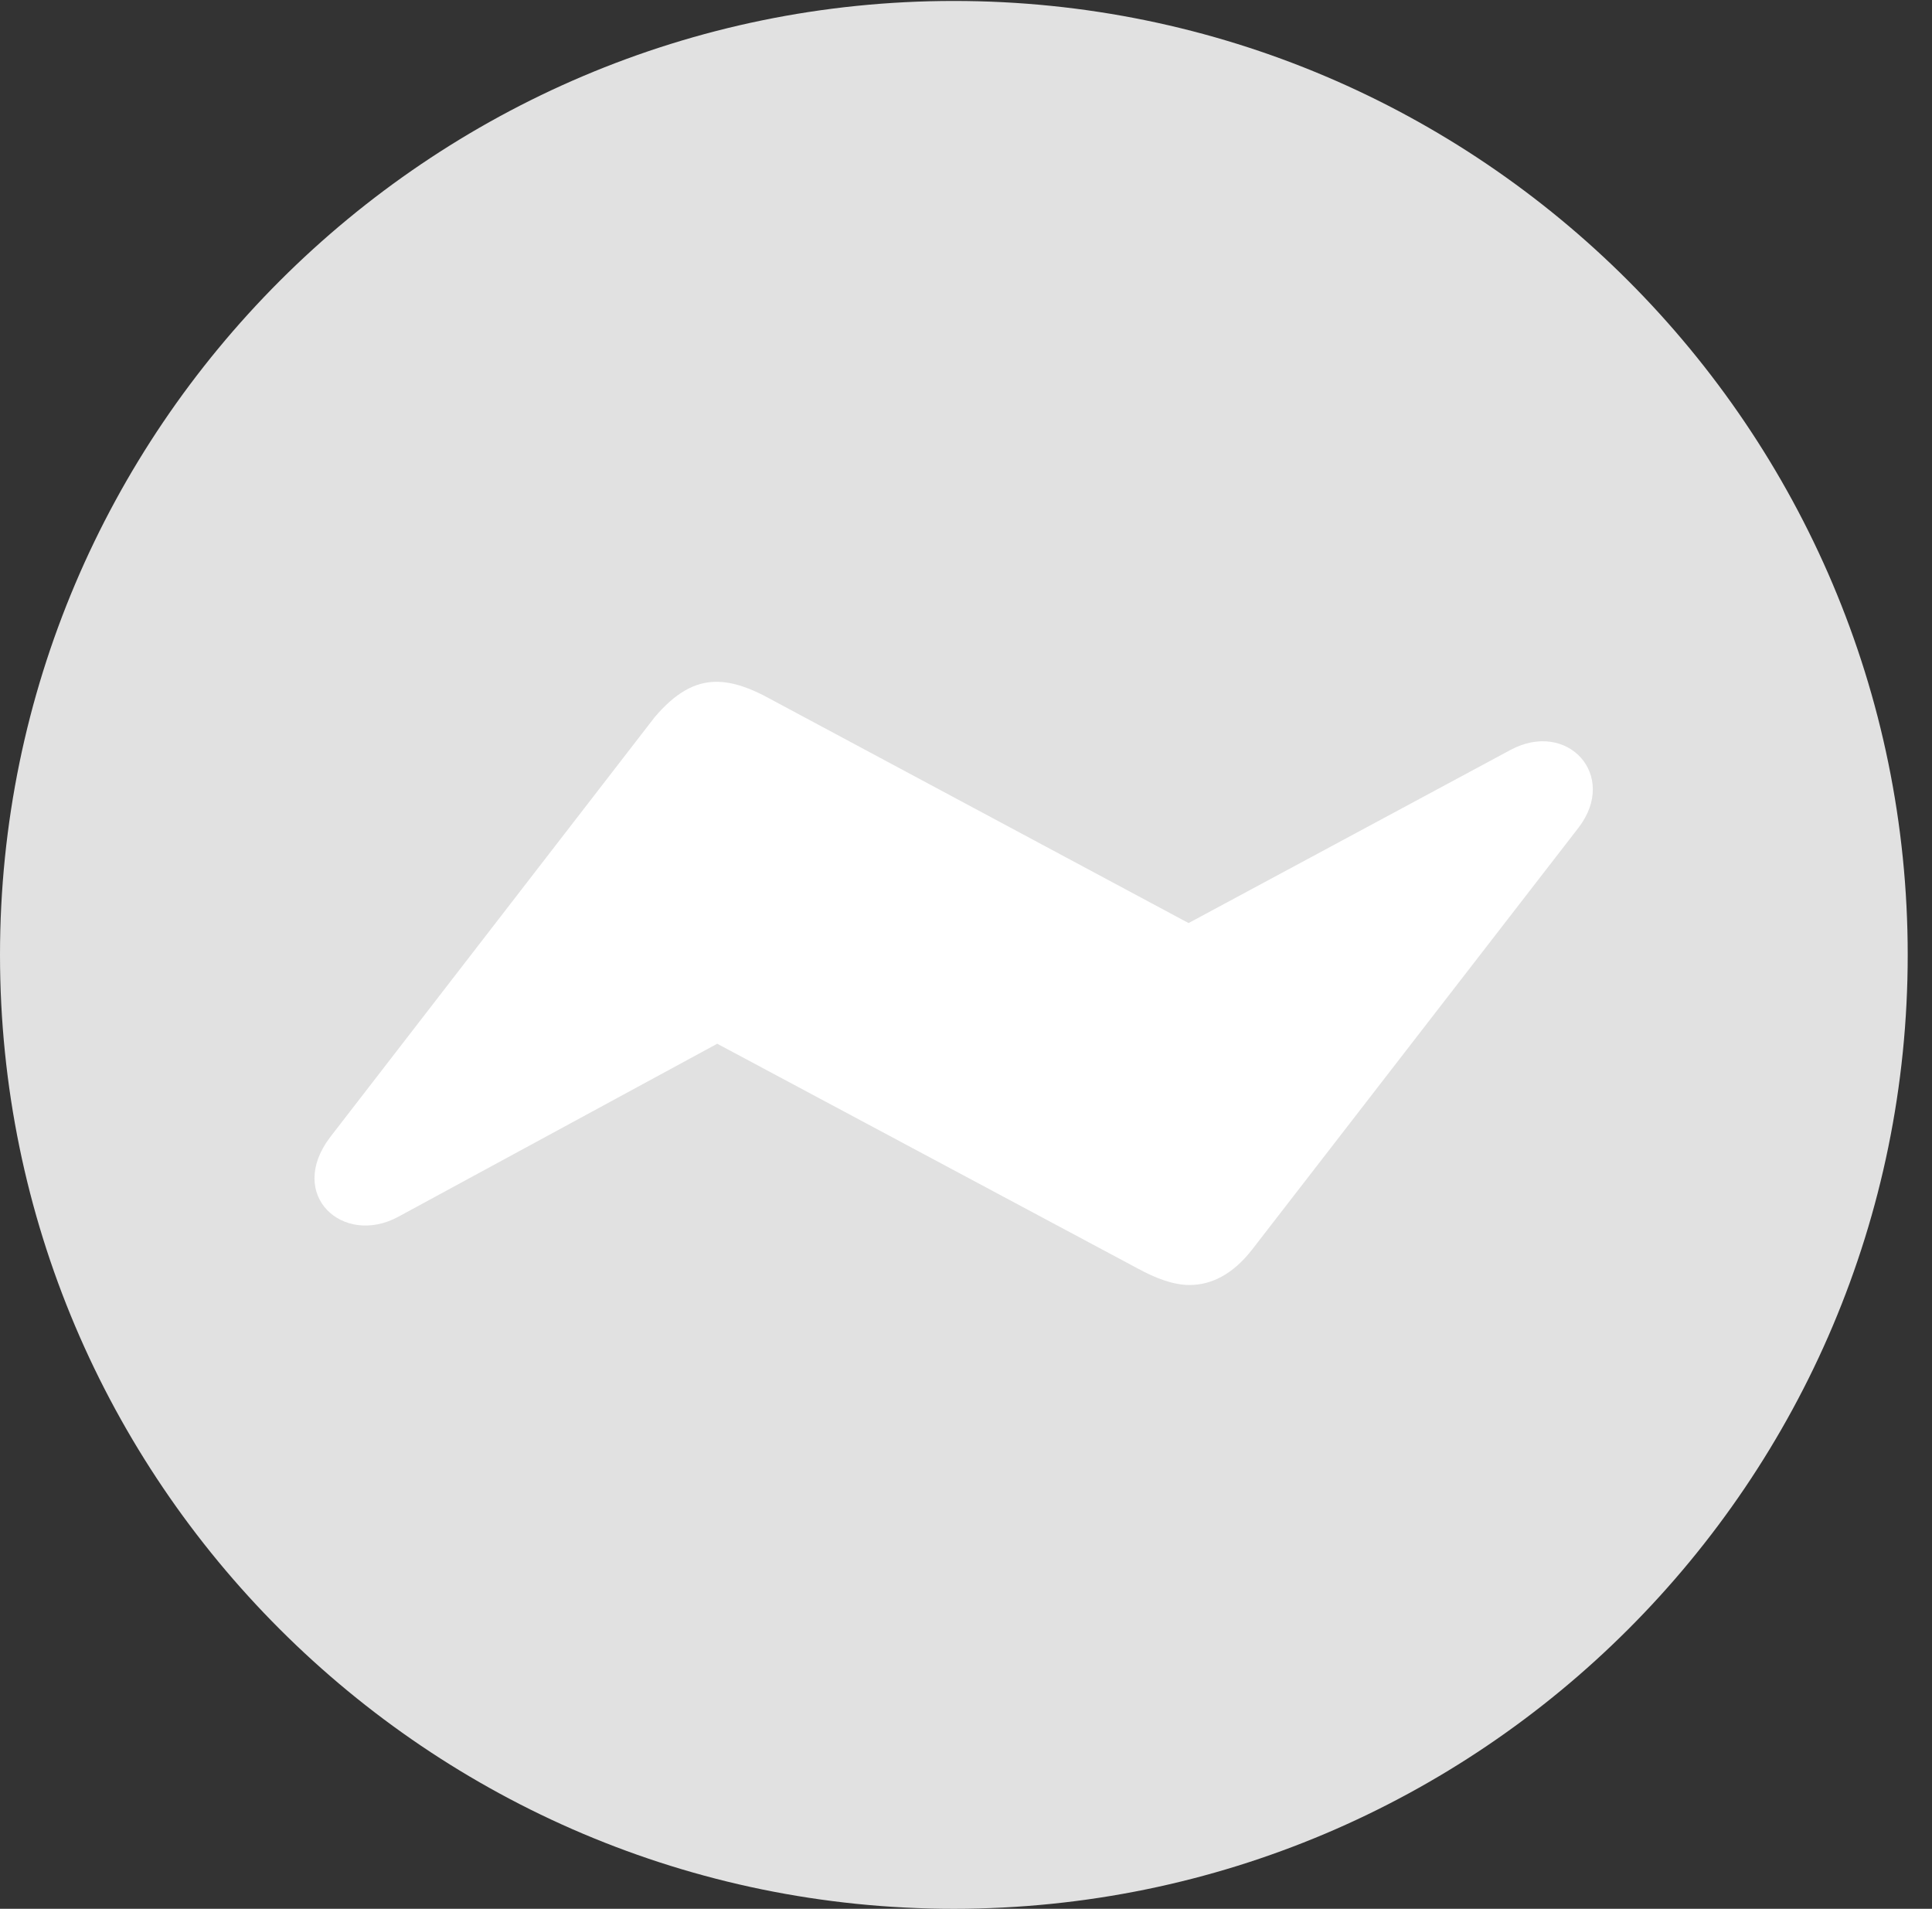 <?xml version="1.0" encoding="UTF-8"?>
<!--Generator: Apple Native CoreSVG 326-->
<!DOCTYPE svg
PUBLIC "-//W3C//DTD SVG 1.1//EN"
       "http://www.w3.org/Graphics/SVG/1.1/DTD/svg11.dtd">
<svg version="1.1" xmlns="http://www.w3.org/2000/svg" xmlns:xlink="http://www.w3.org/1999/xlink" viewBox="0 0 28.246 27.904">
 <rect x="0" y="0" width="28.246" height="27.904" fill="#333333" stroke="none"/>
 <g>
  <rect height="27.904" opacity="0" width="28.246" x="0" y="0"/>
  <path d="M13.945 27.904C21.643 27.904 27.891 21.656 27.891 13.959C27.891 6.275 21.643 0.014 13.945 0.014C6.262 0.014 0 6.275 0 13.959C0 21.656 6.262 27.904 13.945 27.904Z" fill="white" fill-opacity="0.85"/>
  <path d="M4.826 16.625L9.57 10.486C9.871 10.131 10.158 9.967 10.473 9.967C10.719 9.967 10.979 10.062 11.252 10.213L17.377 13.494L22.08 10.965C22.914 10.514 23.666 11.334 23.078 12.1L18.307 18.266C18.02 18.635 17.705 18.785 17.391 18.785C17.158 18.785 16.898 18.689 16.625 18.539L10.486 15.258L5.824 17.787C5.018 18.225 4.184 17.473 4.826 16.625Z" fill="white"/>
 </g>
</svg>
